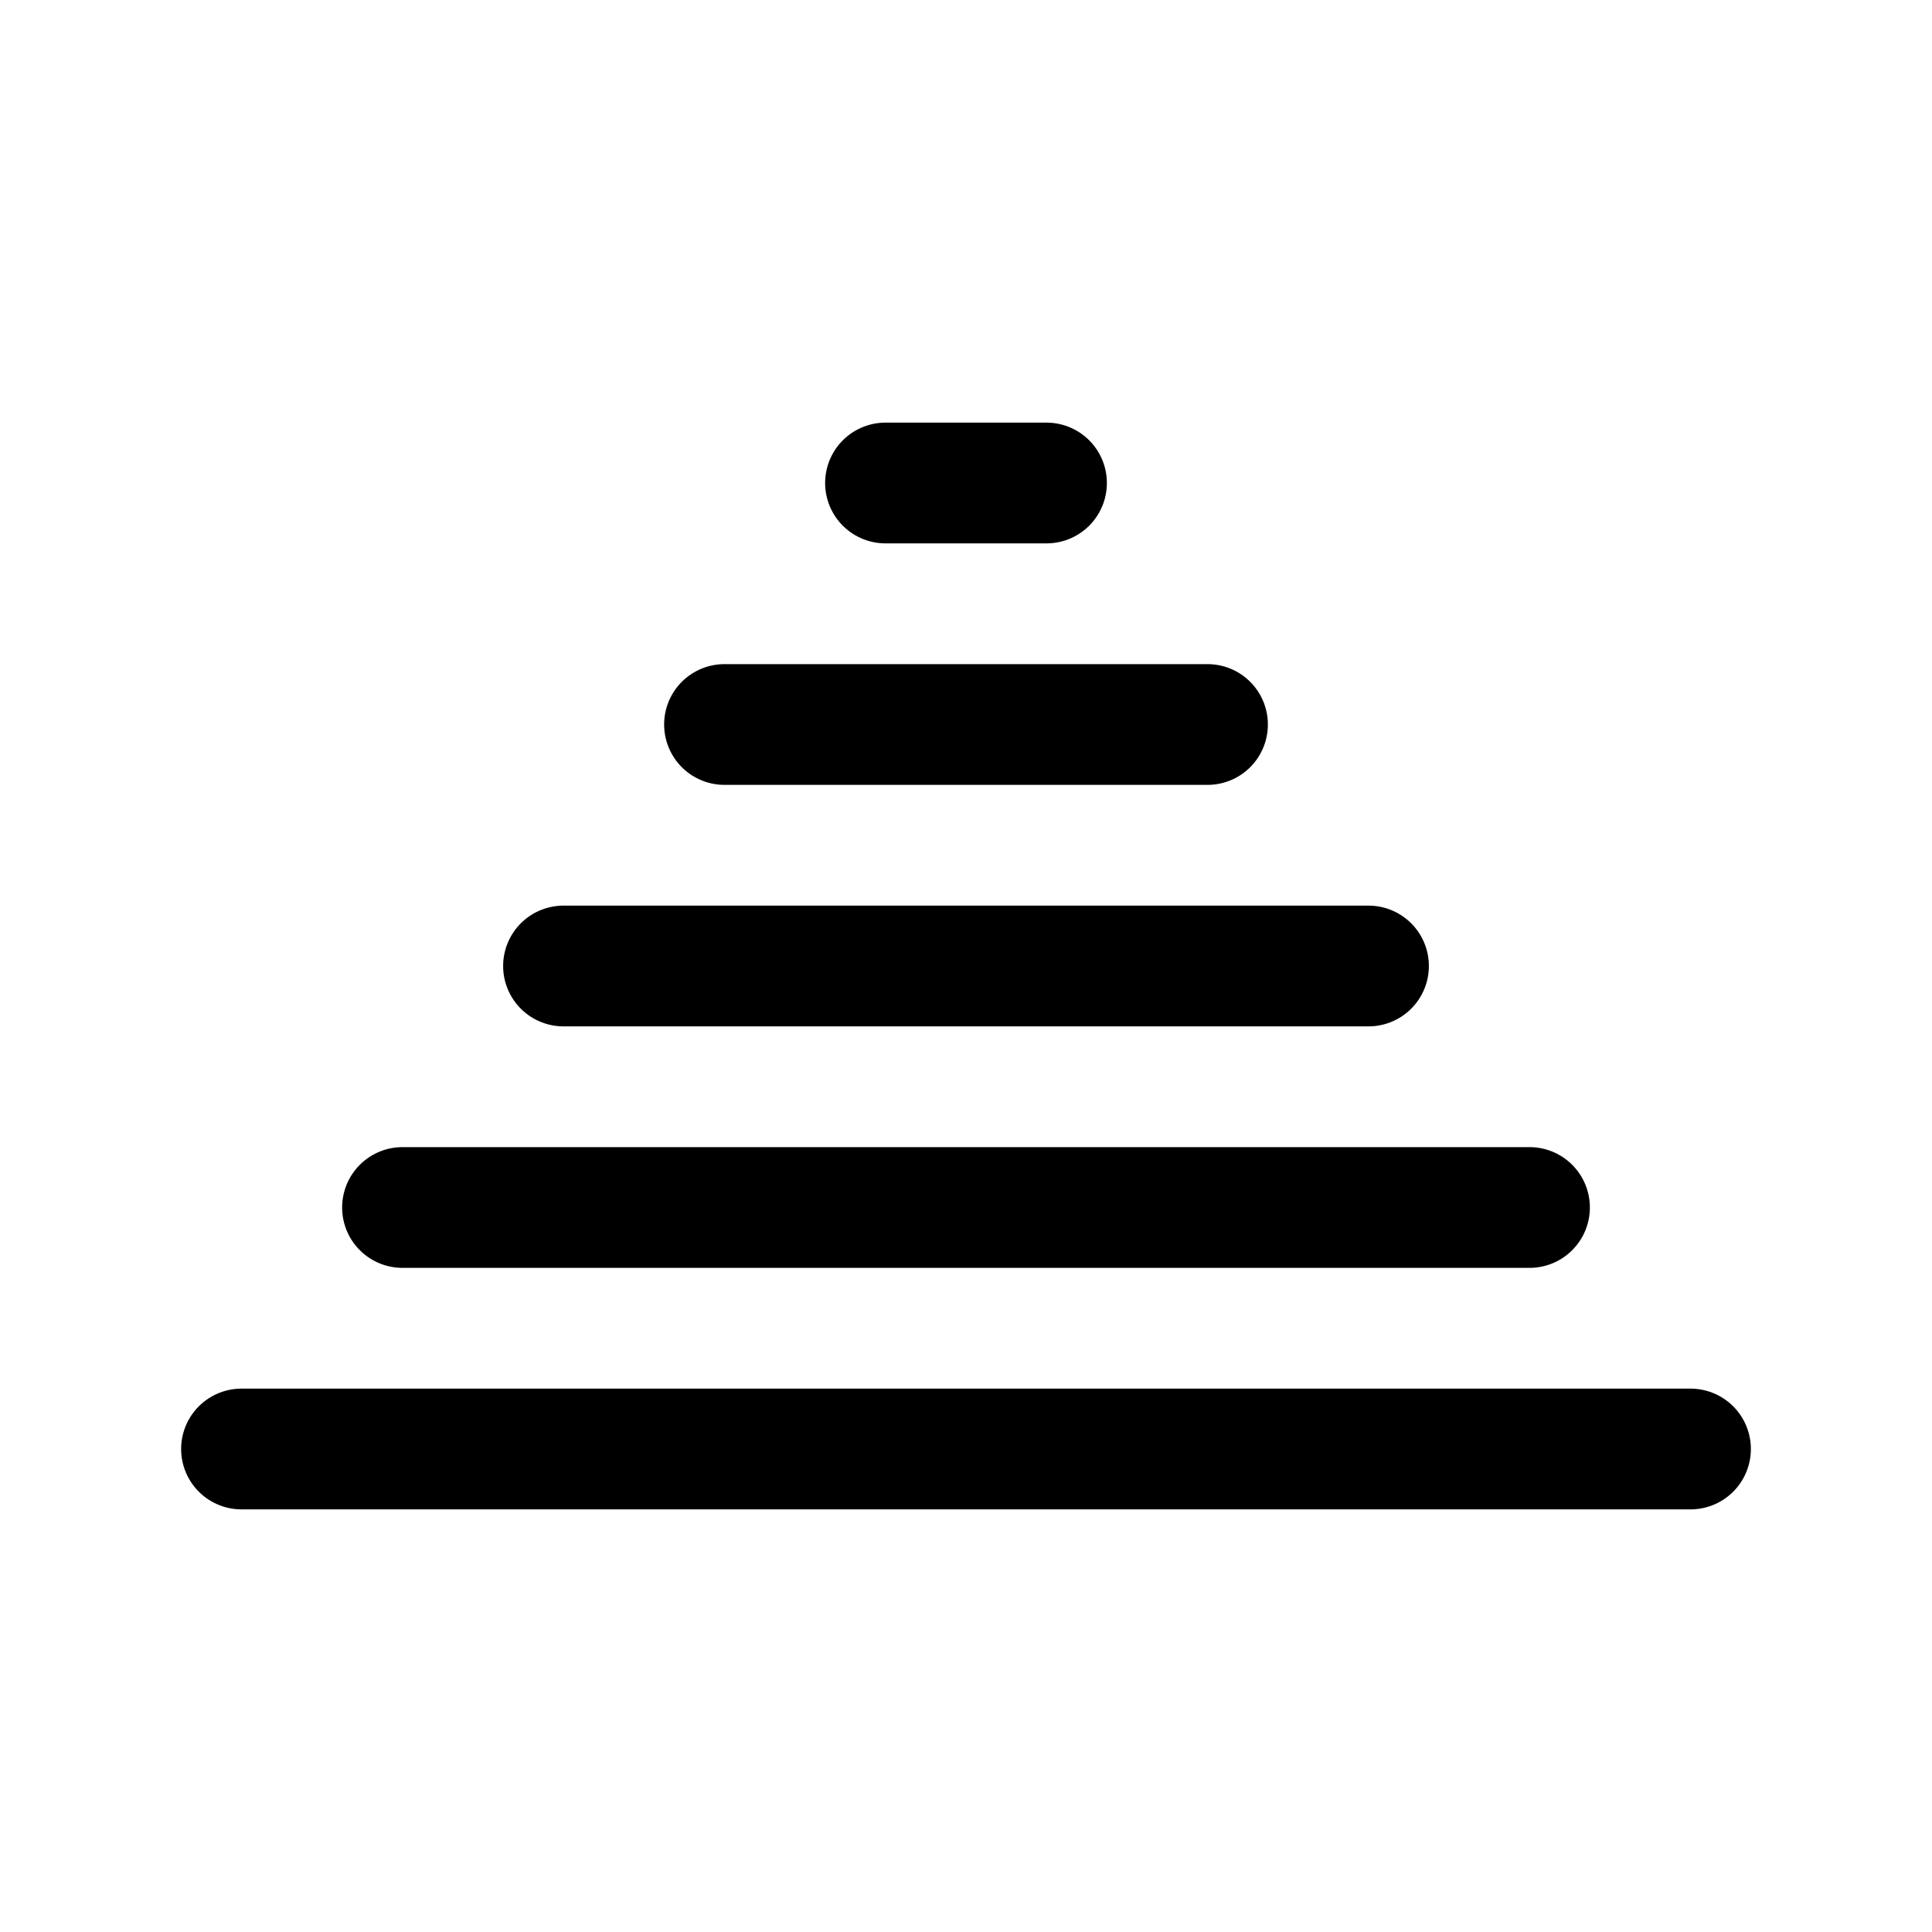 <svg width="24" height="24" viewBox="0 0 24 24" fill="none" xmlns="http://www.w3.org/2000/svg">
<path d="M3 18H21" stroke="black" stroke-width="1.5" stroke-linecap="round"/>
<path d="M5 15H19" stroke="black" stroke-width="1.5" stroke-linecap="round"/>
<path d="M7 12H17" stroke="black" stroke-width="1.5" stroke-linecap="round"/>
<path d="M9 9H15" stroke="black" stroke-width="1.5" stroke-linecap="round"/>
<path d="M11 6H13" stroke="black" stroke-width="1.5" stroke-linecap="round"/>
</svg>
